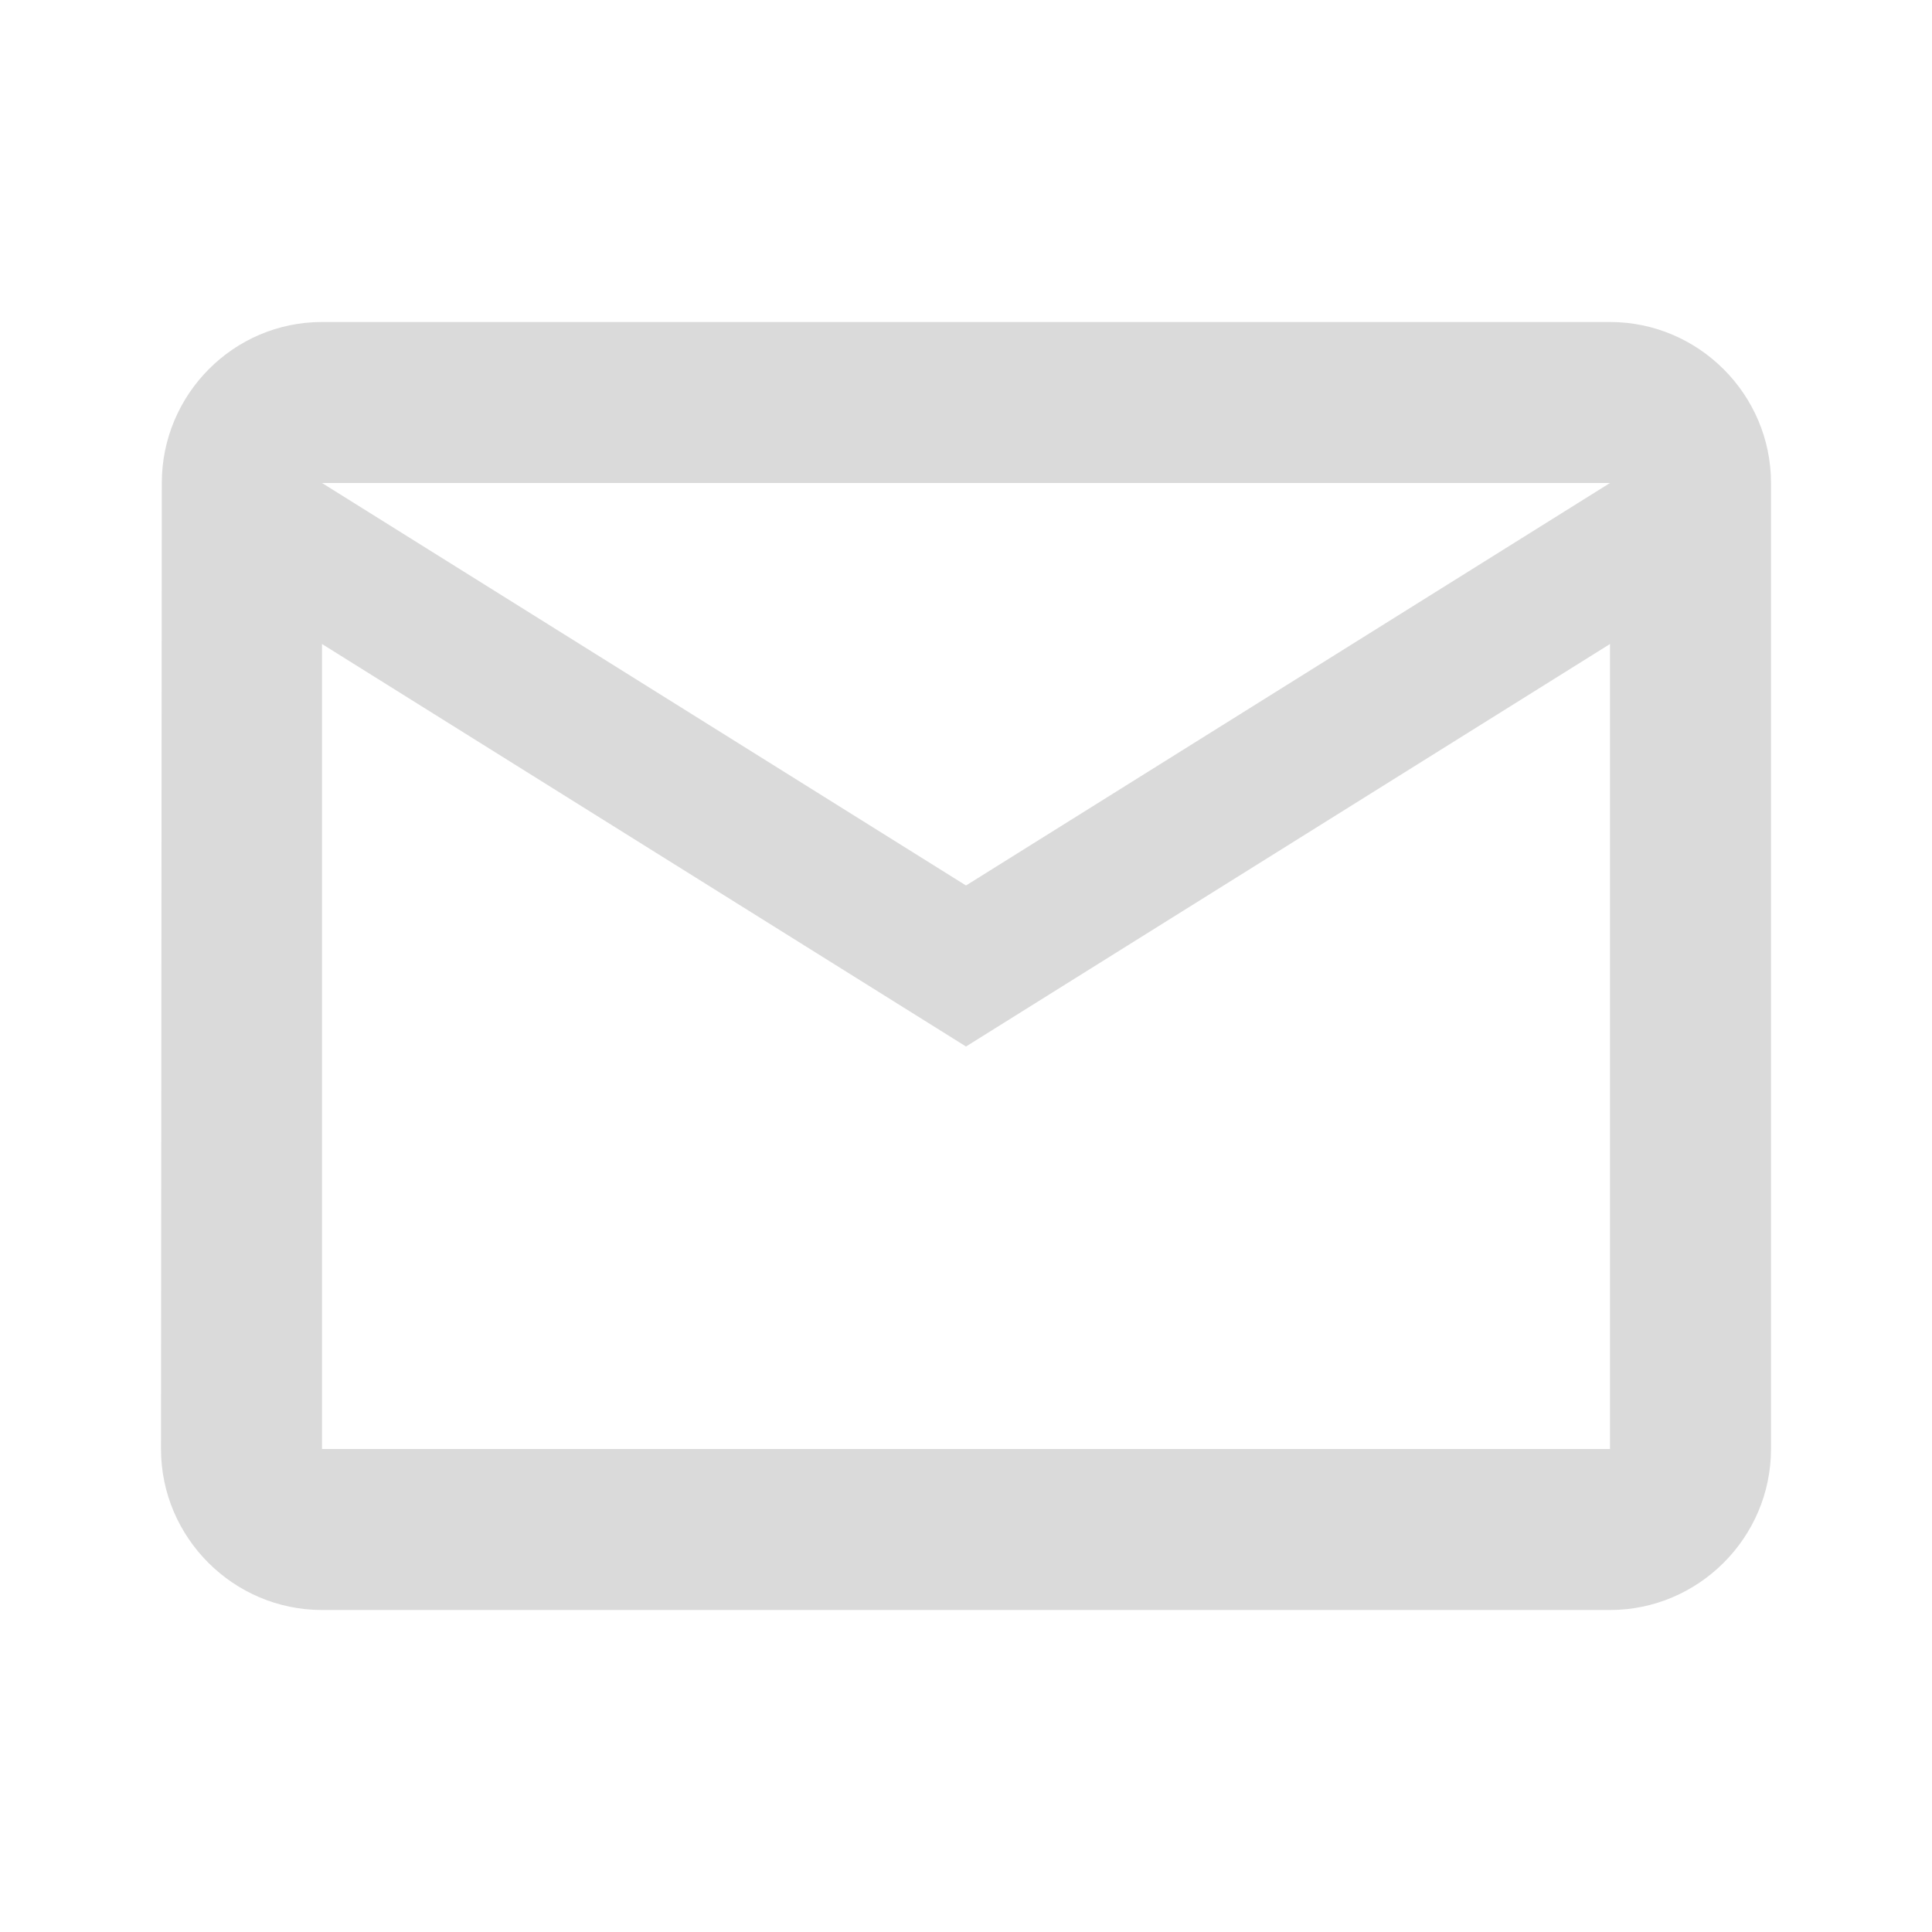 <svg viewBox="0 0 24 24" xmlns="http://www.w3.org/2000/svg" >
  <path fill="#DADADA" d="M20 4H4c-1.1 0-1.99.9-1.99 2L2 18c0 1.1.9 2 2 2h16c1.1 0 2-.9 2-2V6c0-1.1-.9-2-2-2zm0 14H4V8l8 5 8-5v10zm-8-7L4 6h16l-8 5z">
  </path>
</svg>